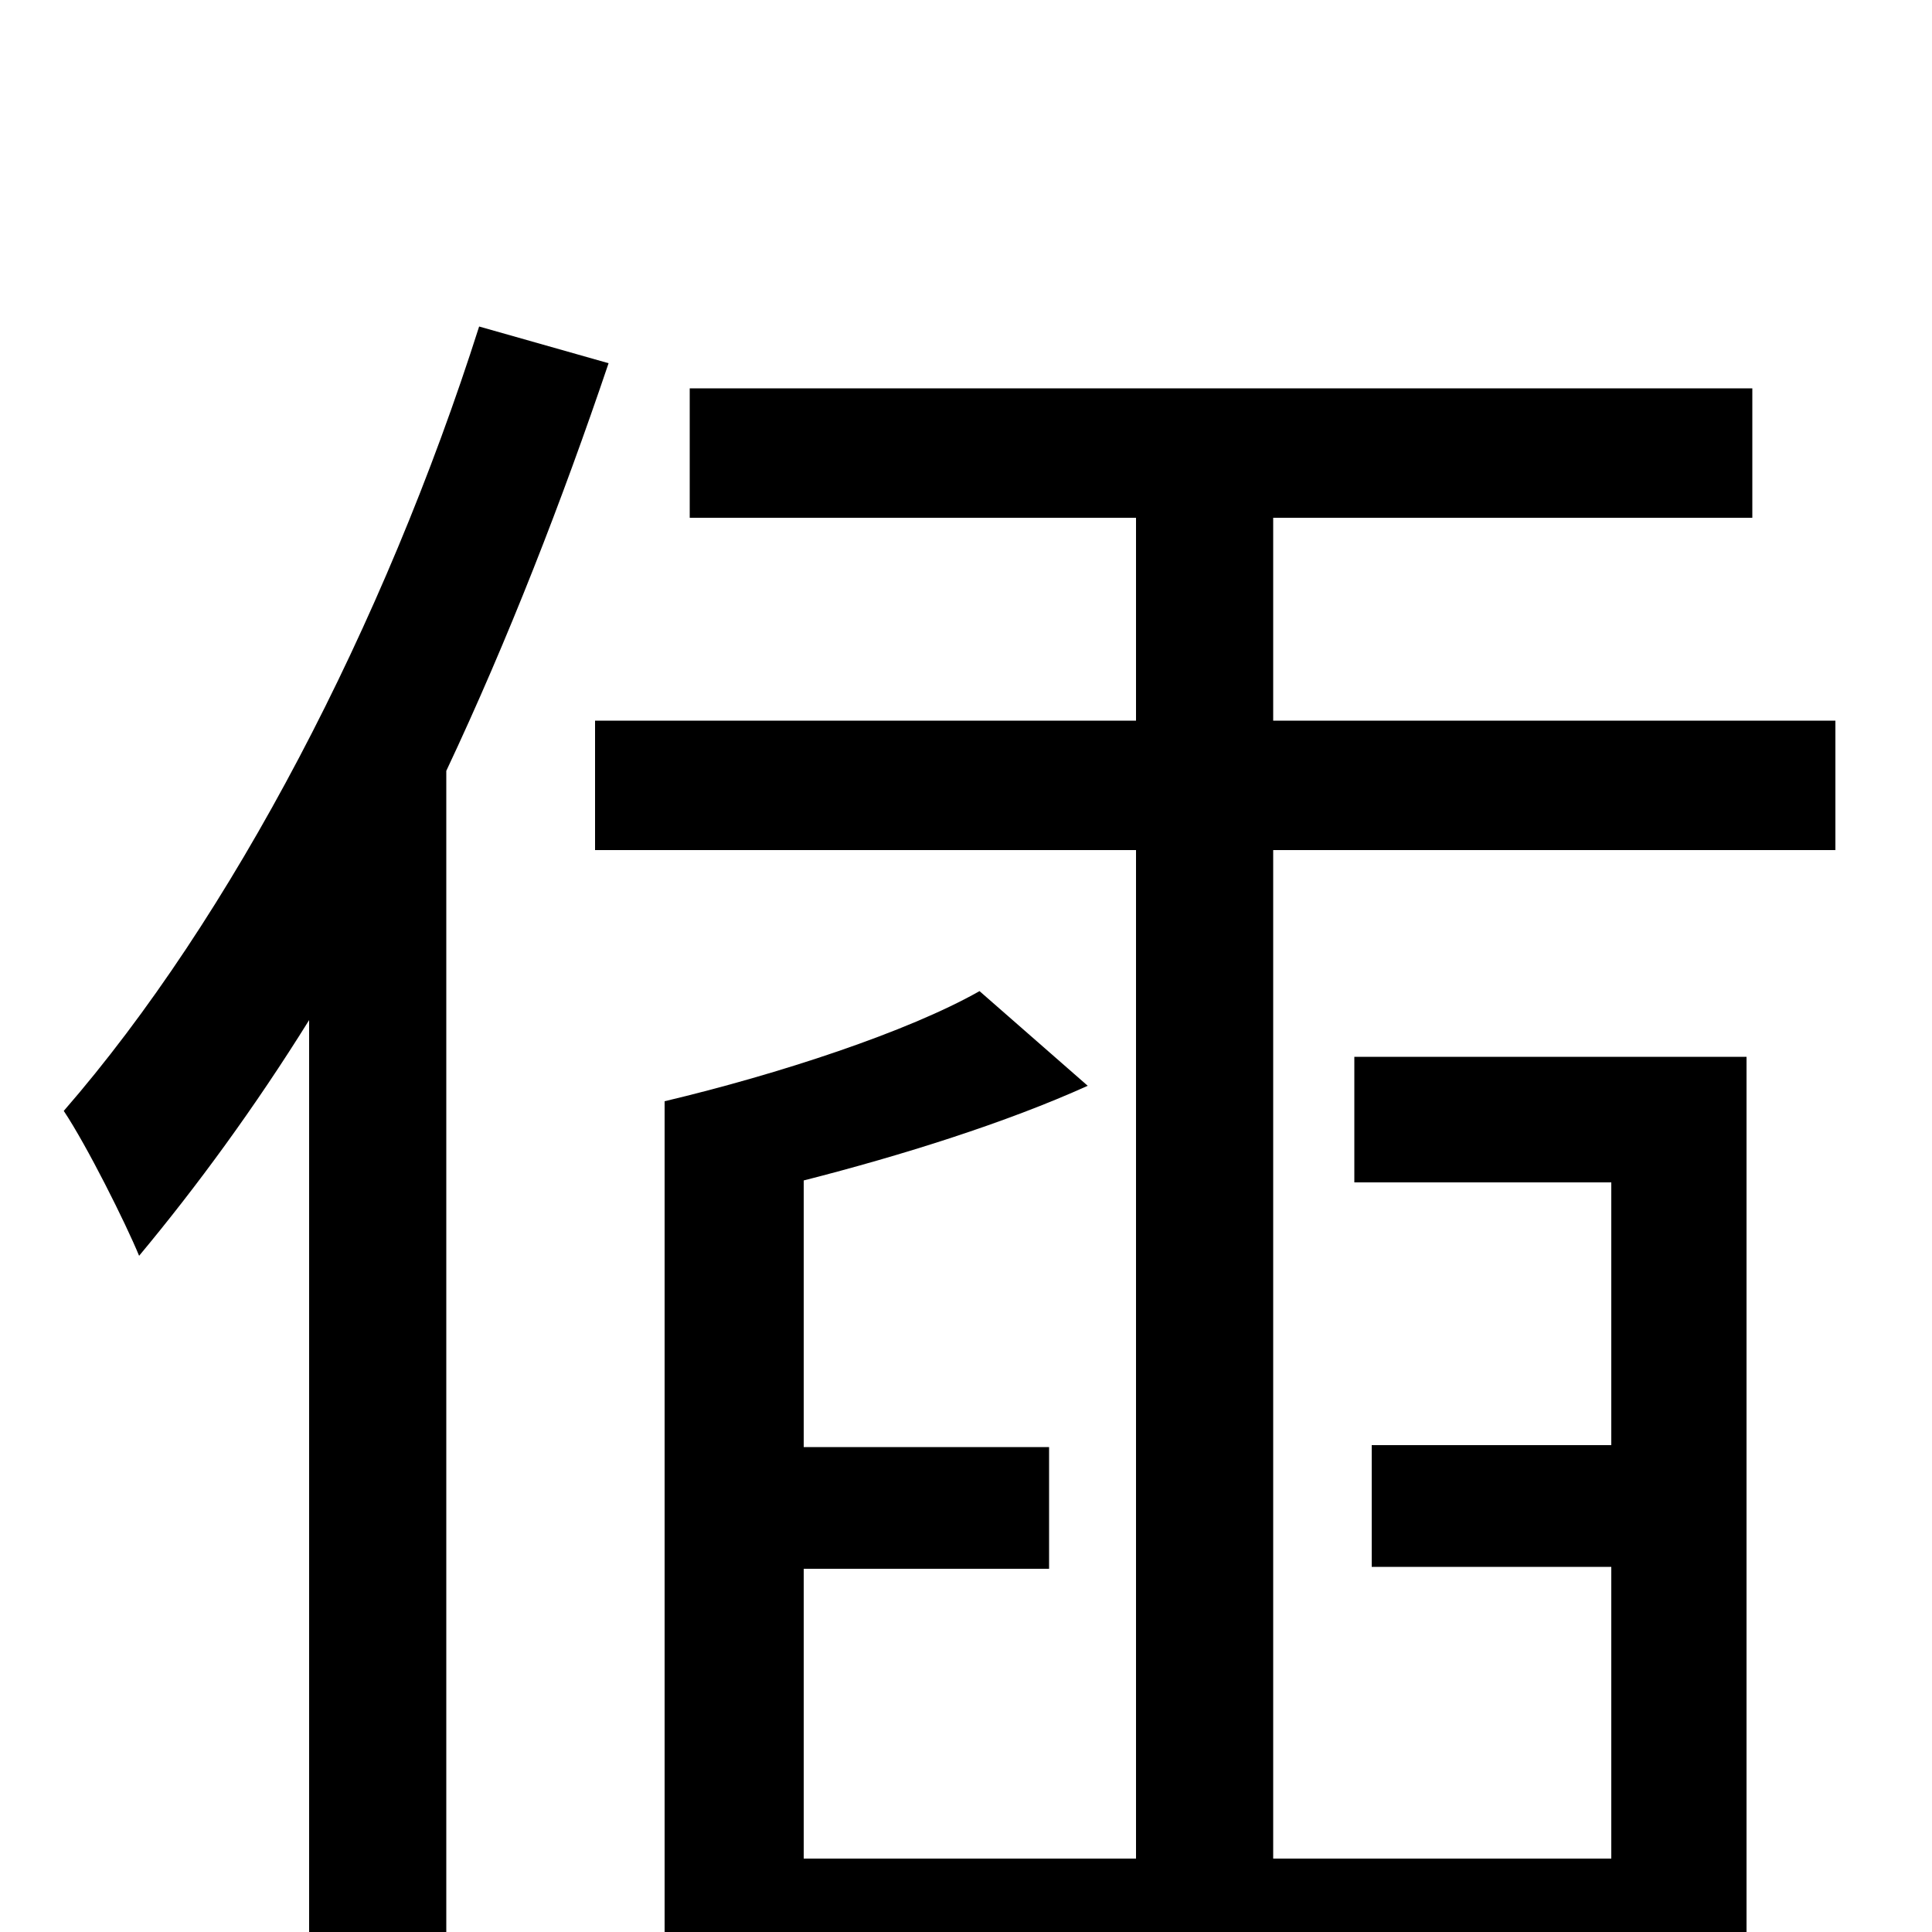 <svg xmlns="http://www.w3.org/2000/svg" viewBox="0 -1000 1000 1000">
	<path fill="#000000" d="M248 -831C199 -677 120 -525 33 -425C45 -407 65 -367 72 -350C102 -386 132 -427 160 -472V78H231V-601C263 -669 291 -741 315 -812ZM659 -38V-560H950V-627H659V-732H907V-799H357V-732H588V-627H308V-560H588V-38H416V-188H543V-251H416V-389C467 -402 521 -419 563 -438L507 -487C470 -466 403 -444 344 -430V76H416V28H834V75H904V-453H701V-388H834V-252H710V-189H834V-38Z"/>
</svg>